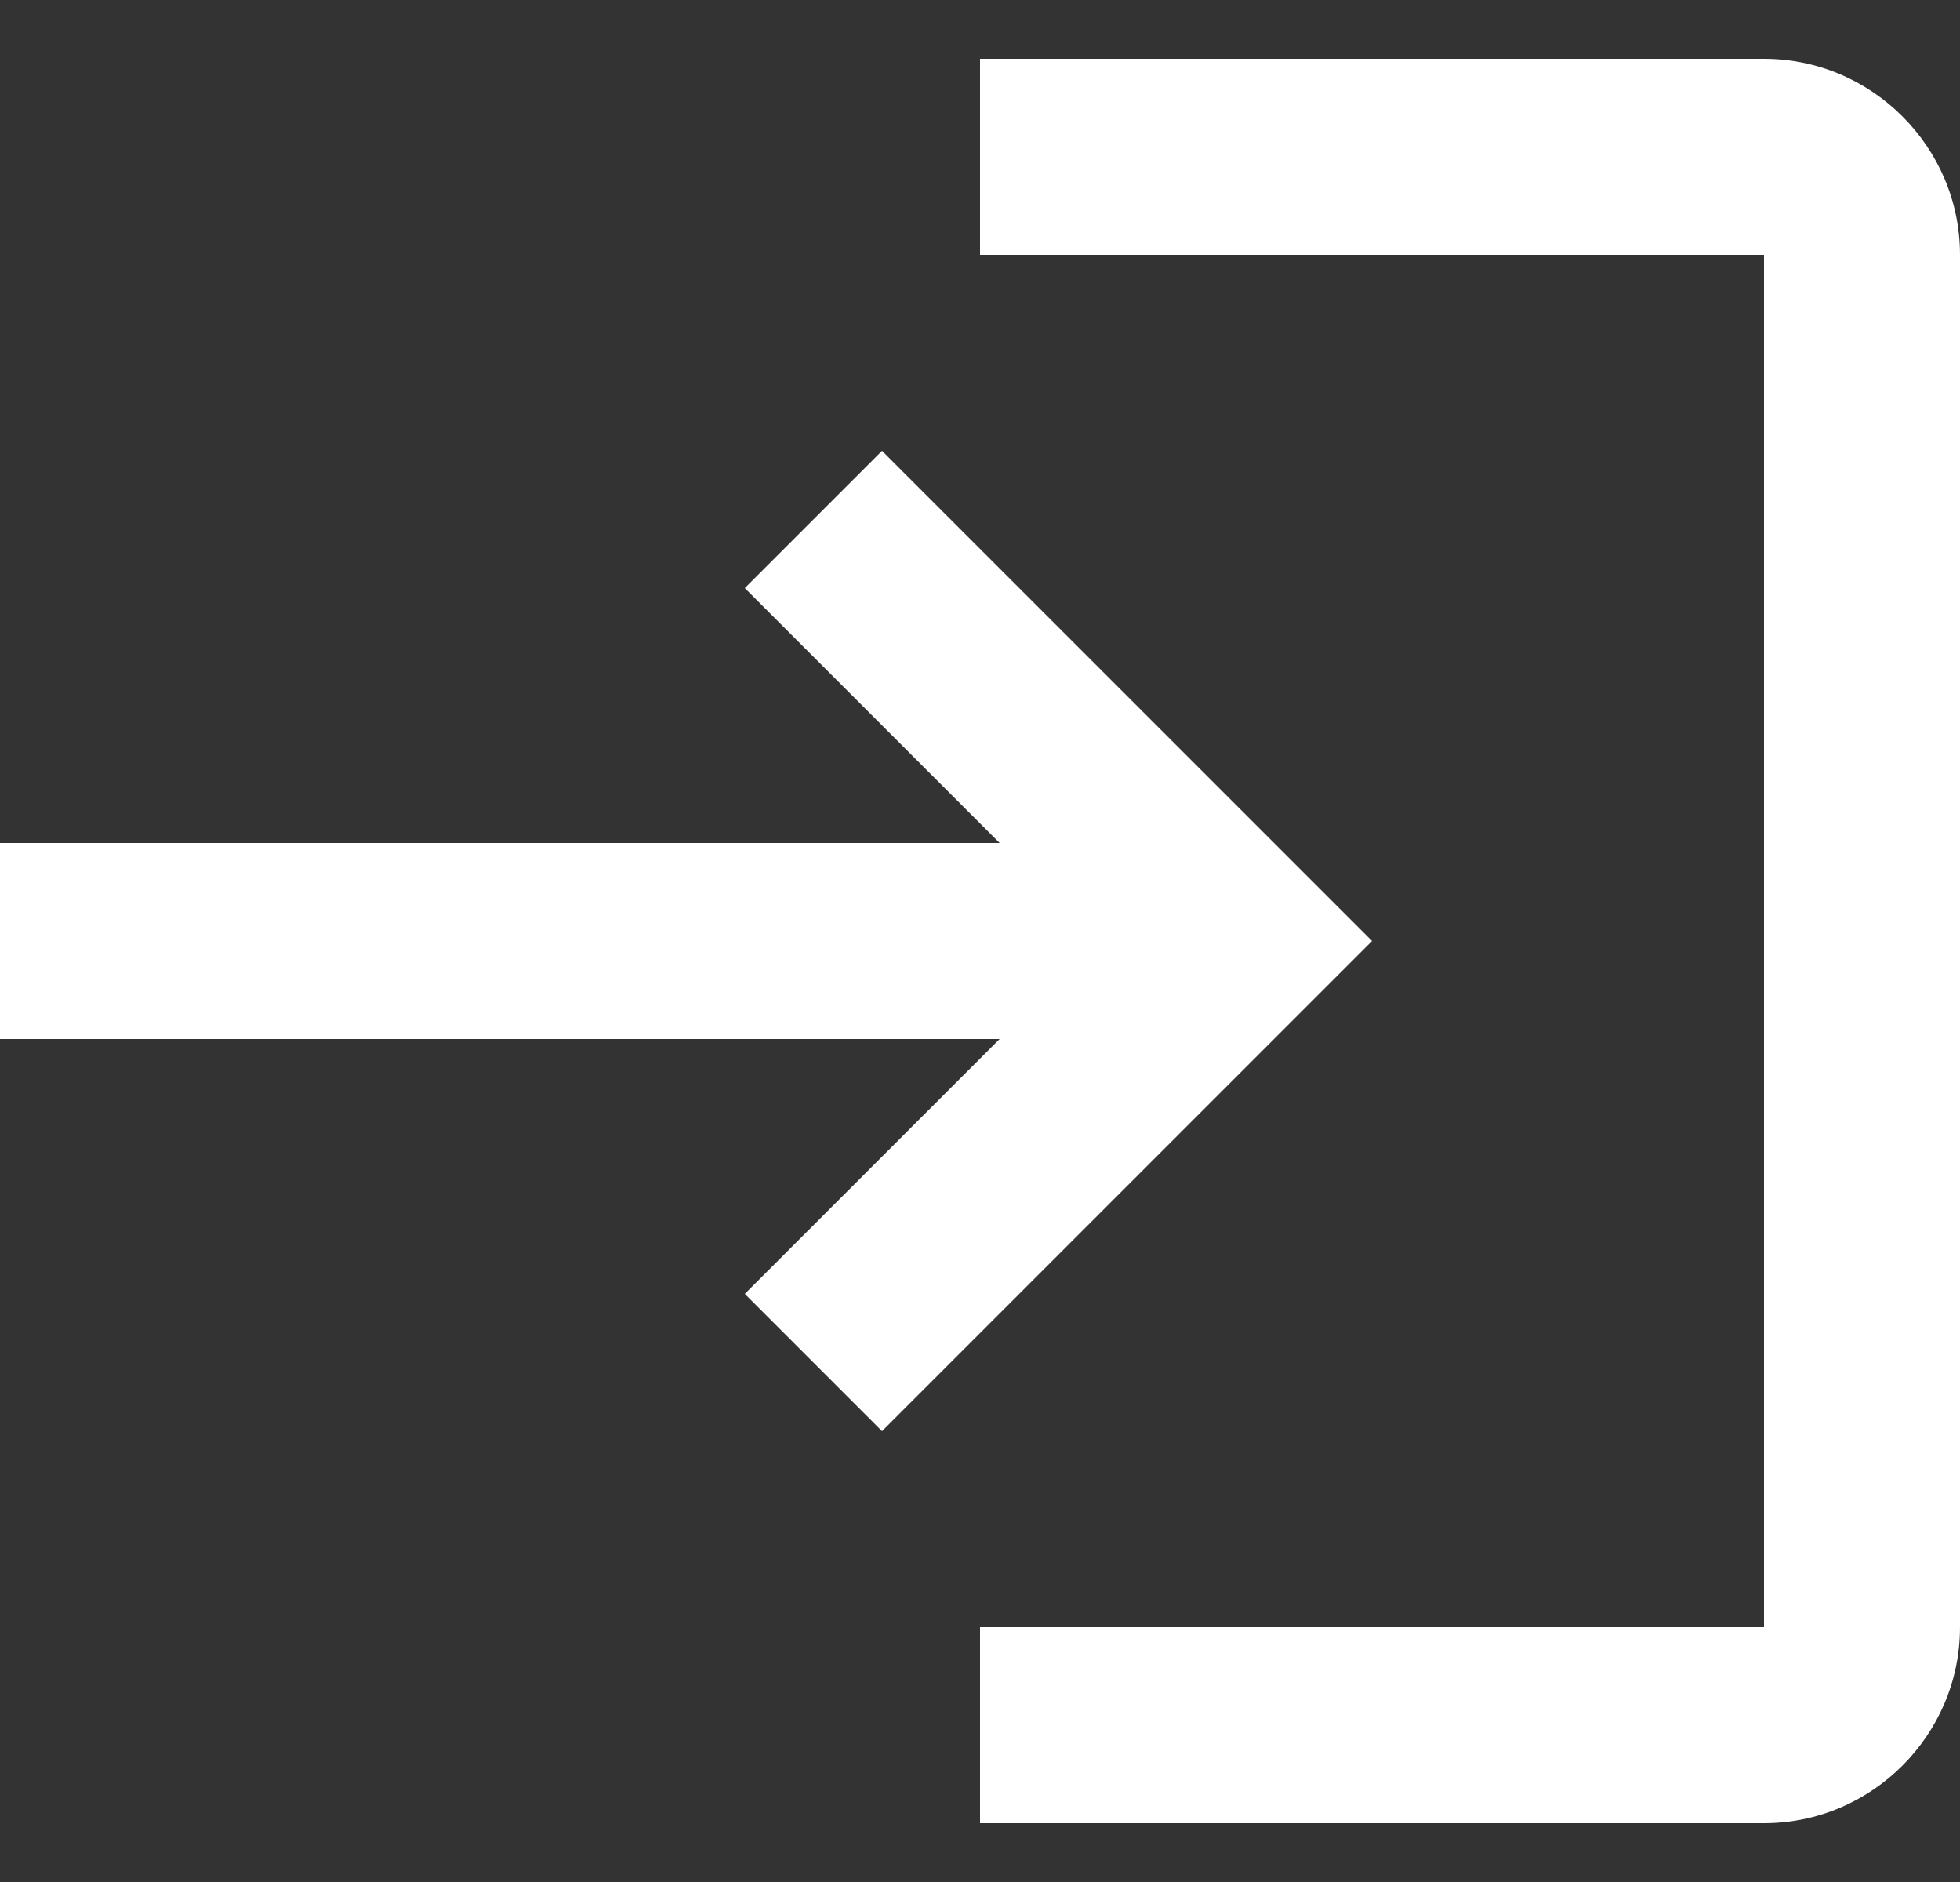 <svg xmlns="http://www.w3.org/2000/svg" width="25" height="24" viewBox="0 0 25 24" fill="none">
  <rect x="0" y="0" width="25" height="24" fill="#333333" stroke="none"/>
  <path d="M11.25 5.75L9.5 7.5L12.75 10.75H0V13.25H12.75L9.5 16.5L11.25 18.25L17.5 12L11.25 5.75ZM22.5 20.75H12.5V23.25H22.5C23.875 23.25 25 22.125 25 20.75V3.25C25 1.875 23.875 0.75 22.5 0.75H12.5V3.25H22.5V20.75Z" fill="white"/>
</svg>